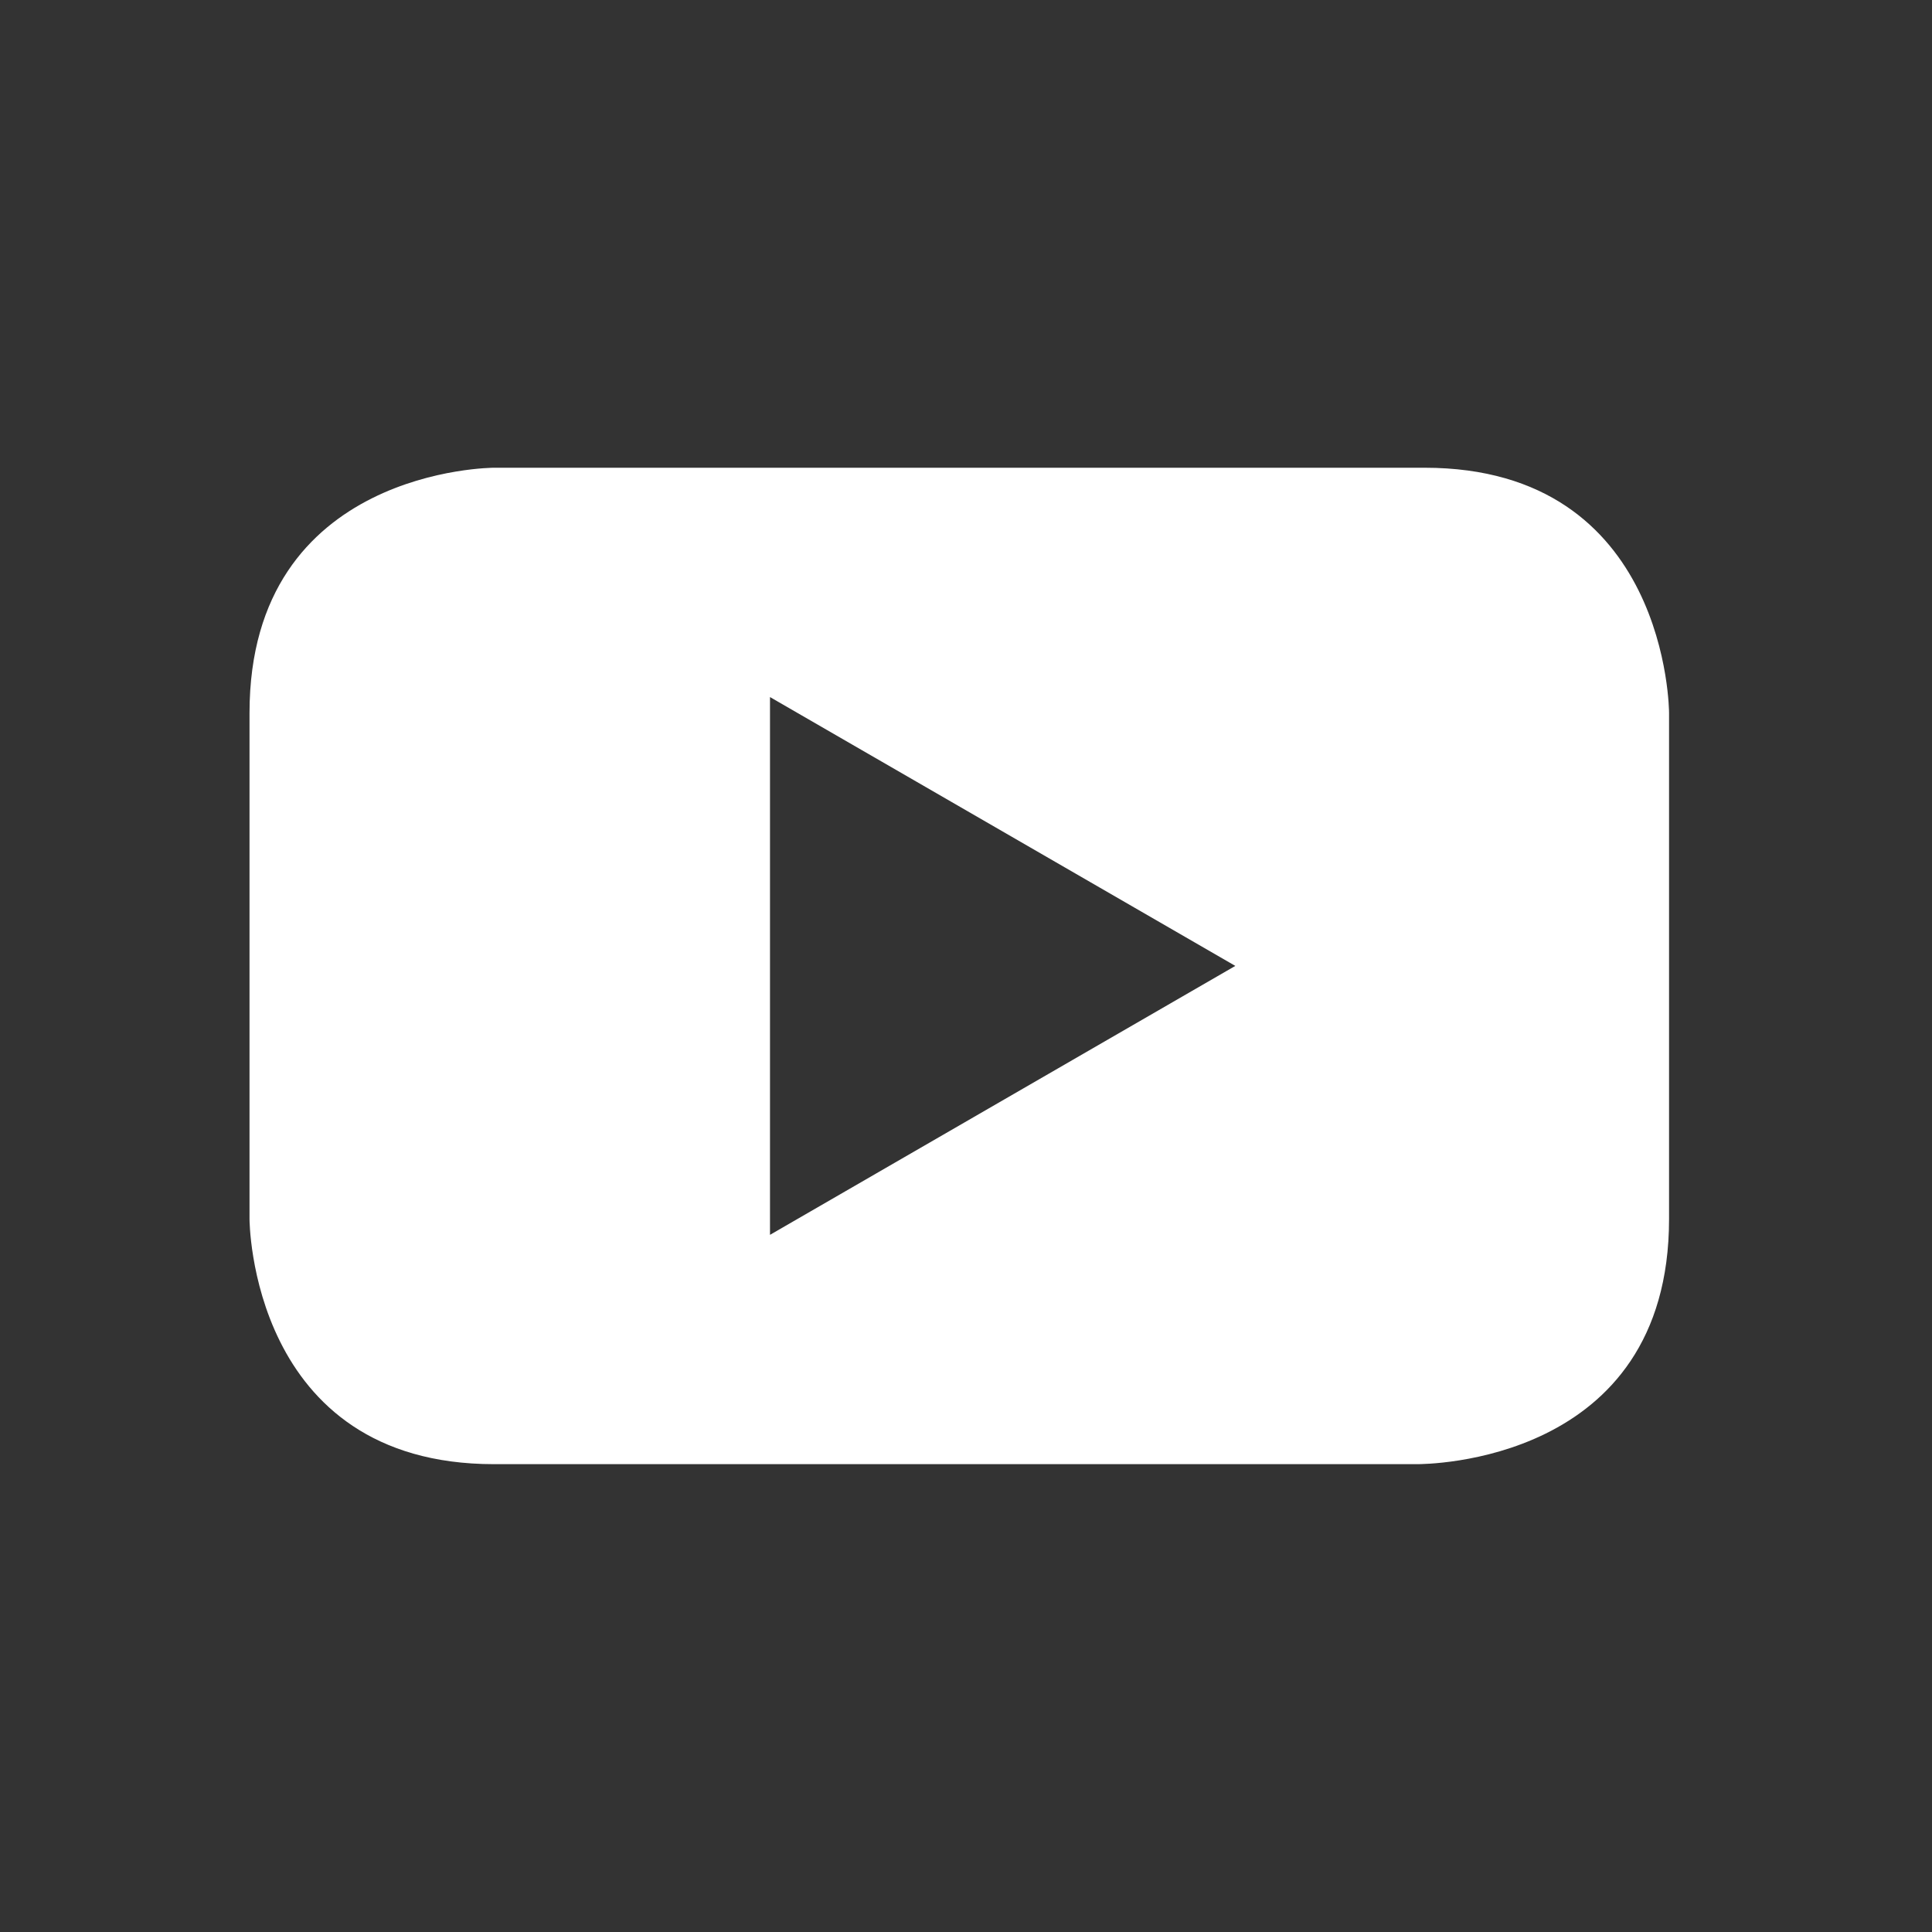 <?xml version="1.0" encoding="UTF-8"?>
<svg width="20px" height="20px" viewBox="0 0 20 20" version="1.1" xmlns="http://www.w3.org/2000/svg" xmlns:xlink="http://www.w3.org/1999/xlink">
    <rect x="0" y="0" width="20" height="20" fill="#333333" stroke="none"/>
    <title>7</title>
    <g id="页面-1" stroke="none" stroke-width="1" fill="none" fill-rule="evenodd">
        <g id="首页备份-3" transform="translate(-950, -978)">
            <g id="编组-15" transform="translate(854, 978)">
                <g id="7" transform="translate(96, 0)">
                    <g id="you-tube" transform="translate(2.583, 4.833)" fill="#FFFFFF" fill-rule="nonzero">
                        <path d="M10.205,5.166 L5.388,7.95 L5.388,2.383 L10.205,5.166 L10.205,5.166 Z M14.695,7.786 L14.695,2.547 C14.695,2.547 14.695,0.009 12.164,0.009 L2.531,0.009 C2.531,0.009 0,0.009 0,2.547 L0,7.786 C0,7.786 0,10.324 2.531,10.324 L12.082,10.324 C12.164,10.324 14.695,10.324 14.695,7.786" id="形状"></path>
                    </g>
                    <rect id="矩形备份-4" x="0" y="0" width="20" height="20"></rect>
                </g>
            </g>
        </g>
    </g>
</svg>